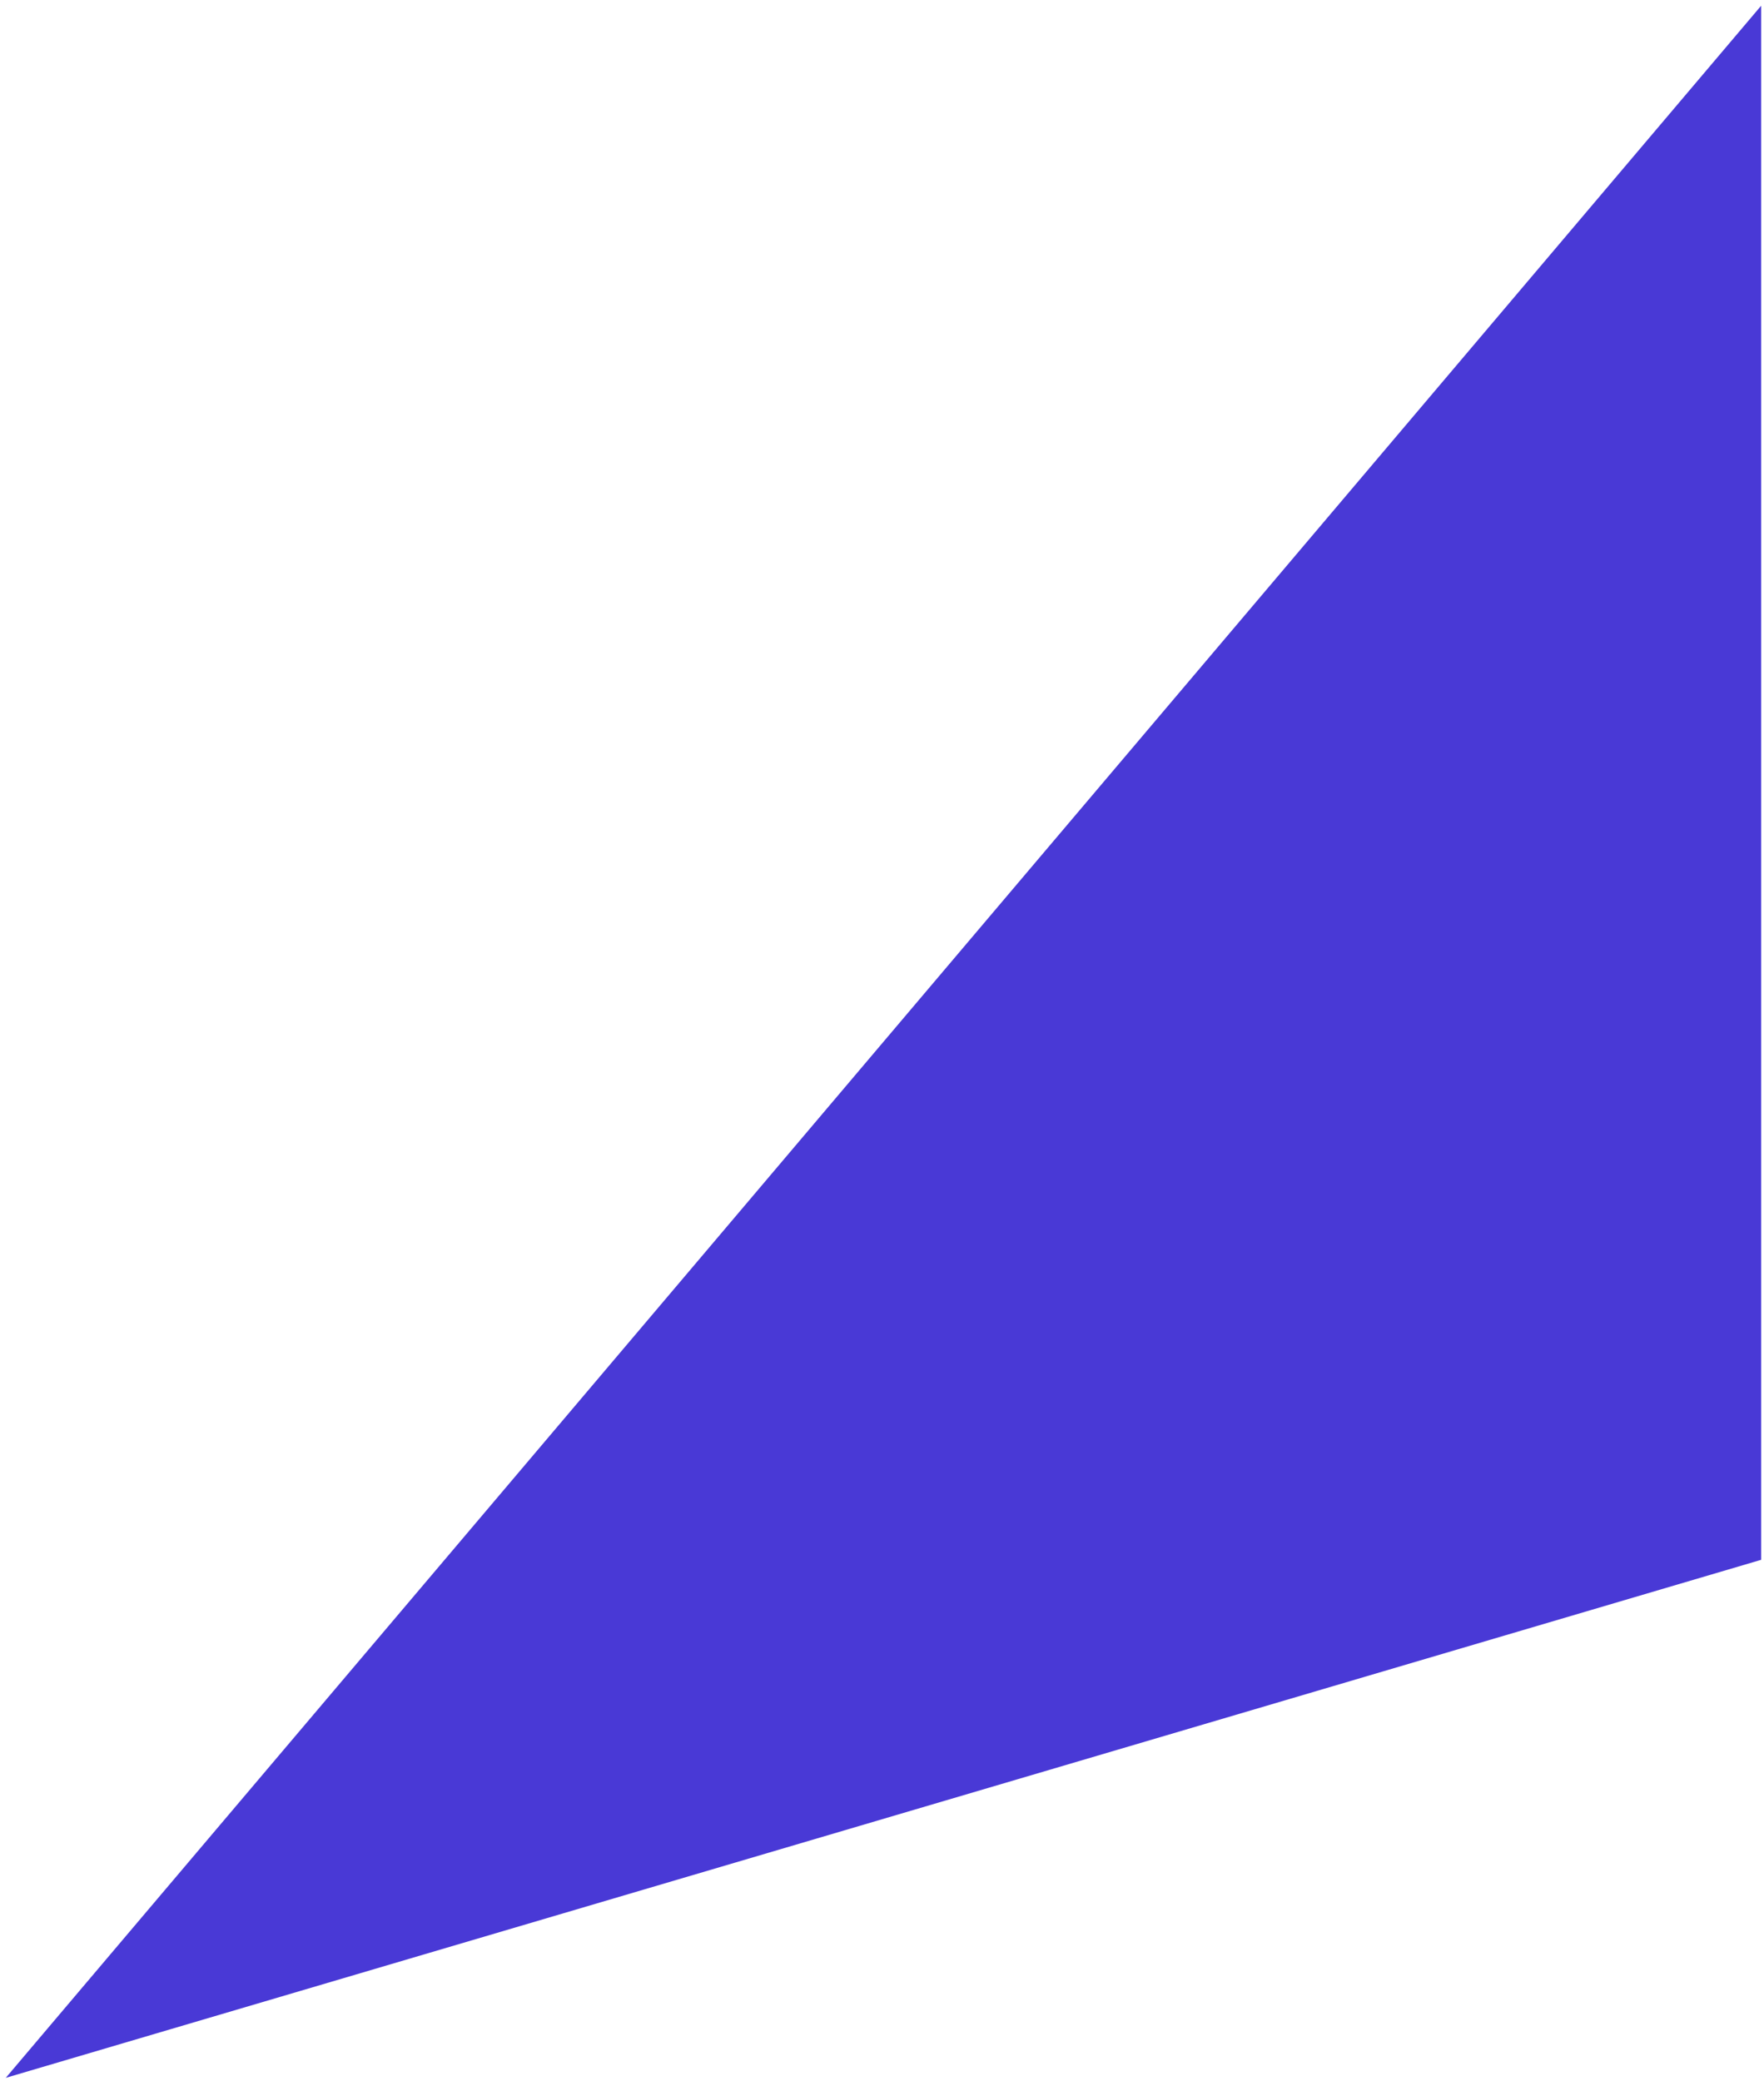 <svg xmlns="http://www.w3.org/2000/svg" xmlns:xlink="http://www.w3.org/1999/xlink" width="613" height="723" viewBox="0 0 613 723"><defs><path id="ccc4a" d="M1310 1090l610-720v540z"/></defs><g><g transform="translate(-1308 -368)"><use fill="#4939d6" xlink:href="#ccc4a"/></g></g></svg>